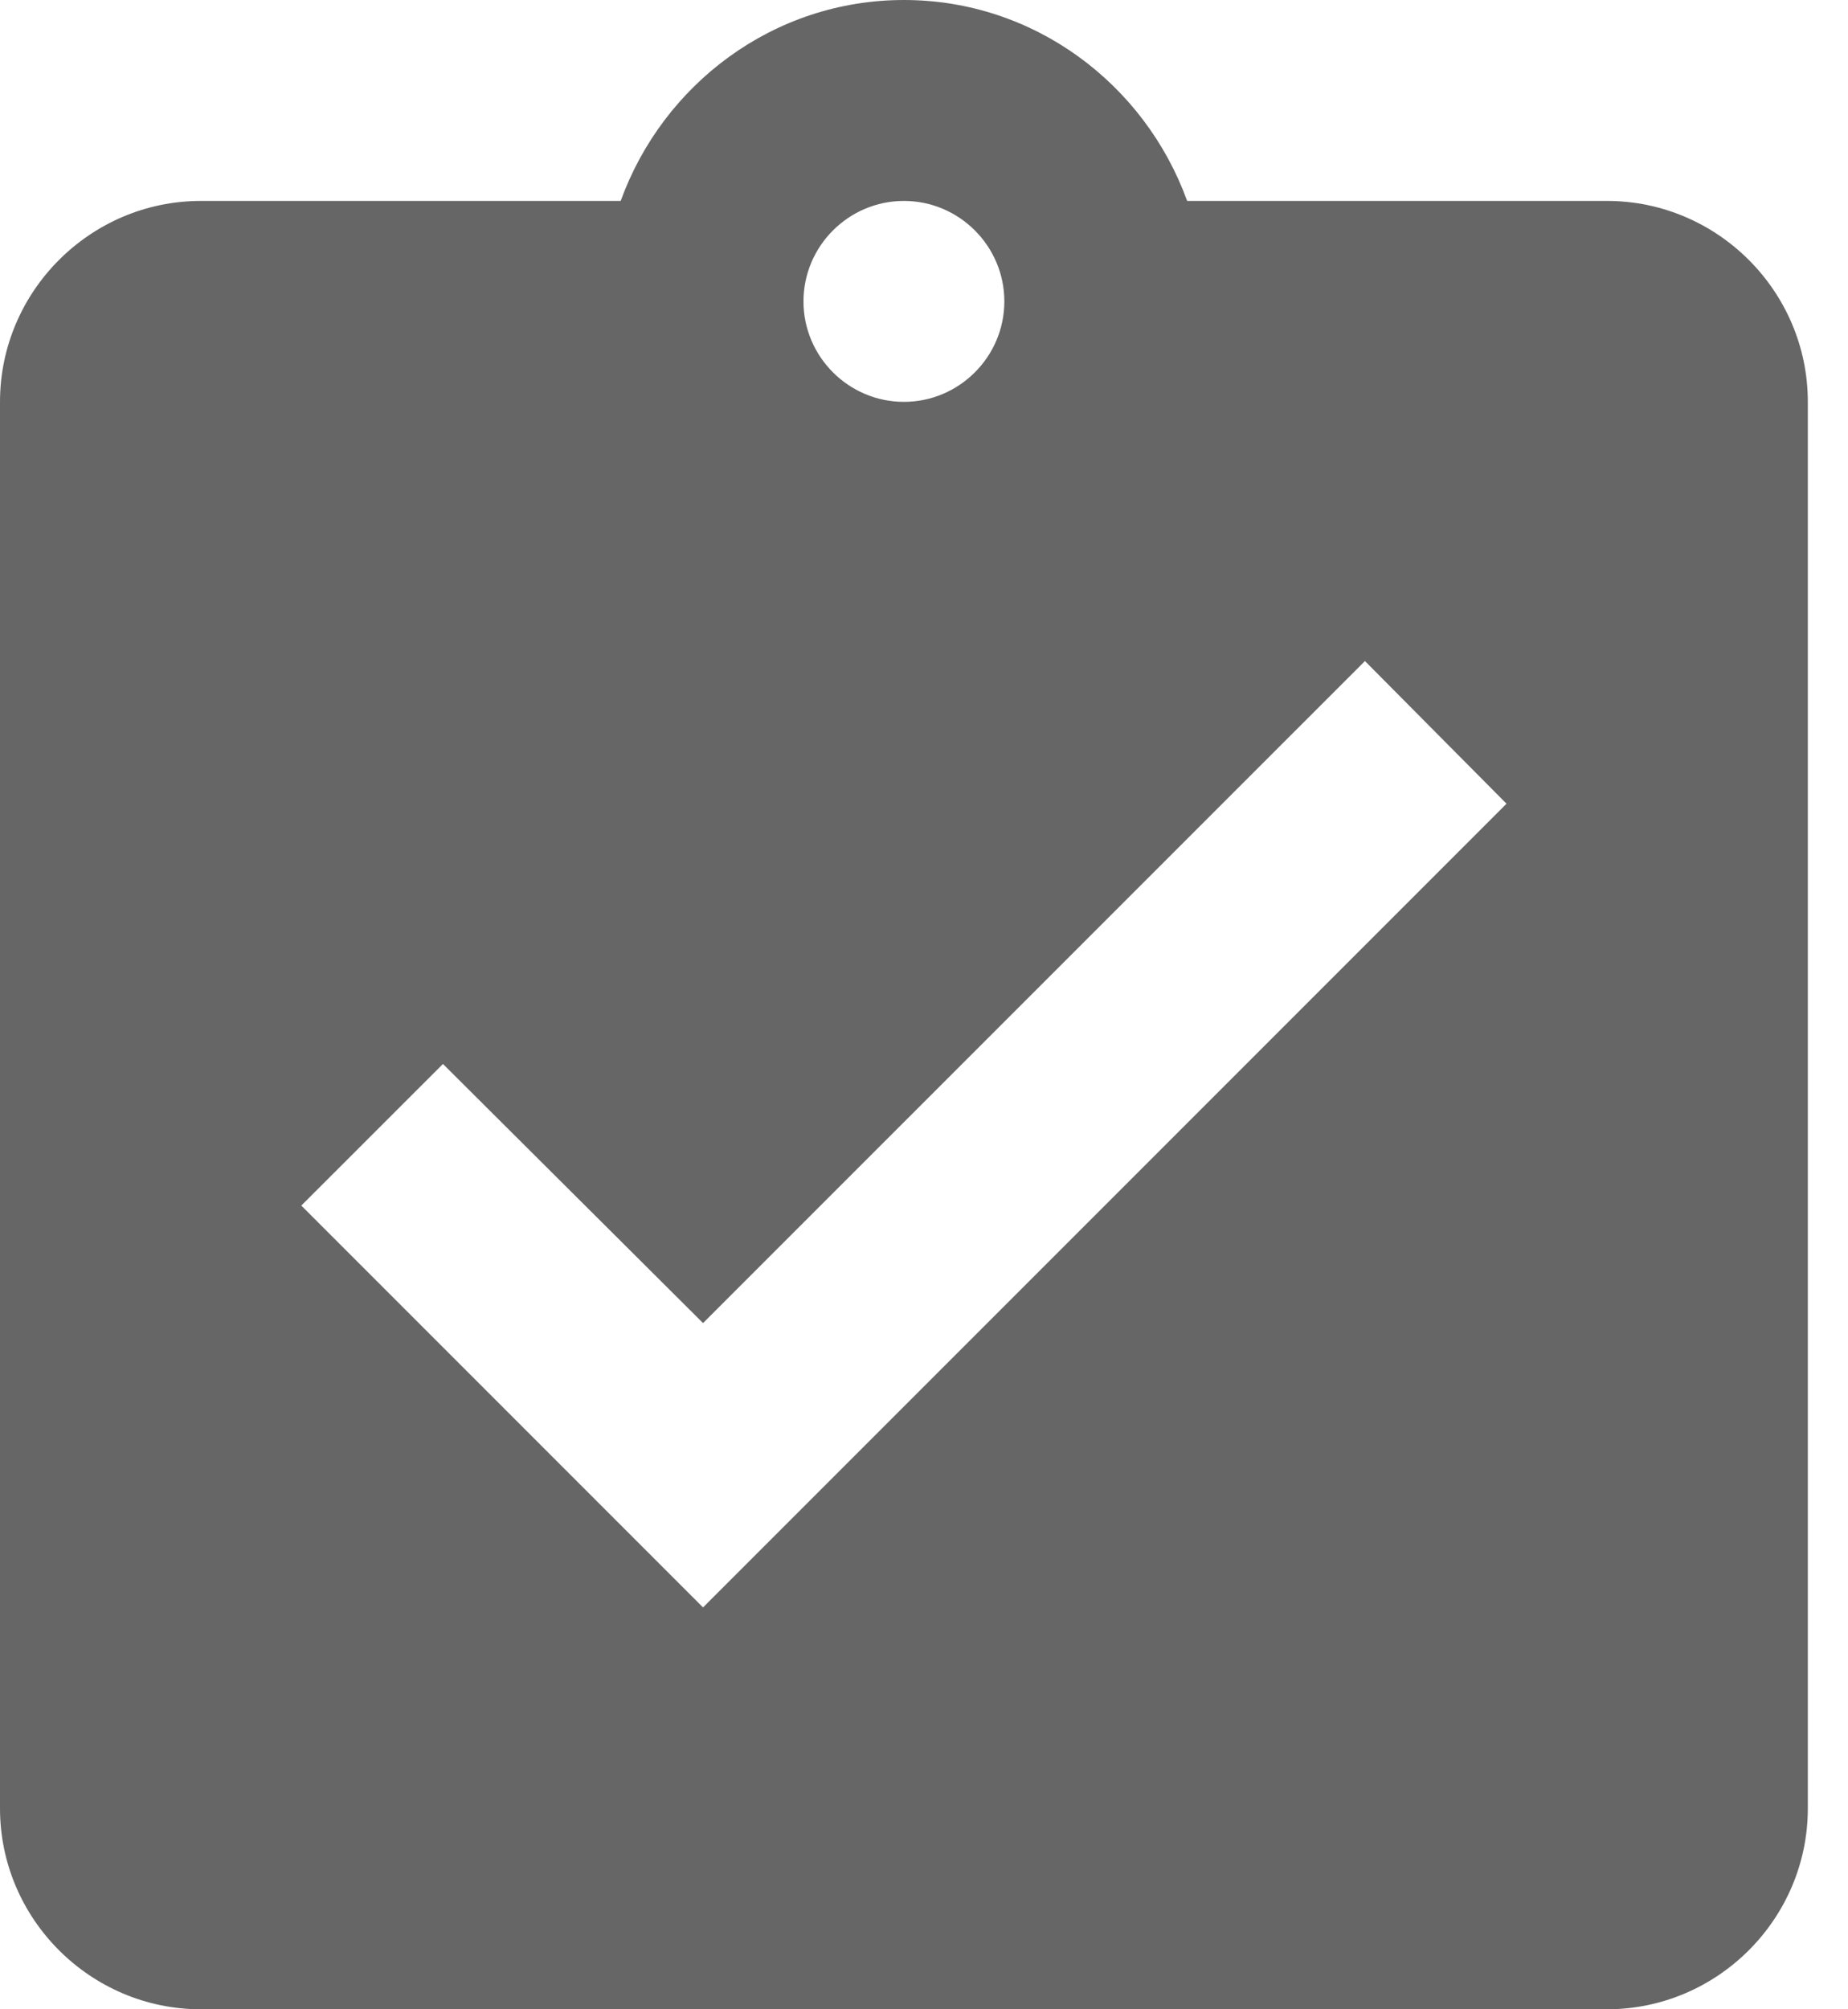 <svg width="23" height="25" viewBox="0 0 23 25" fill="none" xmlns="http://www.w3.org/2000/svg">
<path d="M20 2.5H14.775C14.25 1.05 12.875 0 11.25 0C9.625 0 8.25 1.05 7.725 2.5H2.5C1.125 2.5 0 3.625 0 5V22.5C0 23.875 1.125 25 2.5 25H20C21.375 25 22.5 23.875 22.5 22.5V5C22.5 3.625 21.375 2.5 20 2.5ZM11.25 2.5C11.938 2.5 12.5 3.062 12.5 3.75C12.5 4.438 11.938 5 11.25 5C10.562 5 10 4.438 10 3.75C10 3.062 10.562 2.5 11.25 2.5ZM8.75 20L3.75 15L5.513 13.238L8.75 16.462L16.988 8.225L18.75 10L8.75 20Z" fill="#666666"/>
</svg>

